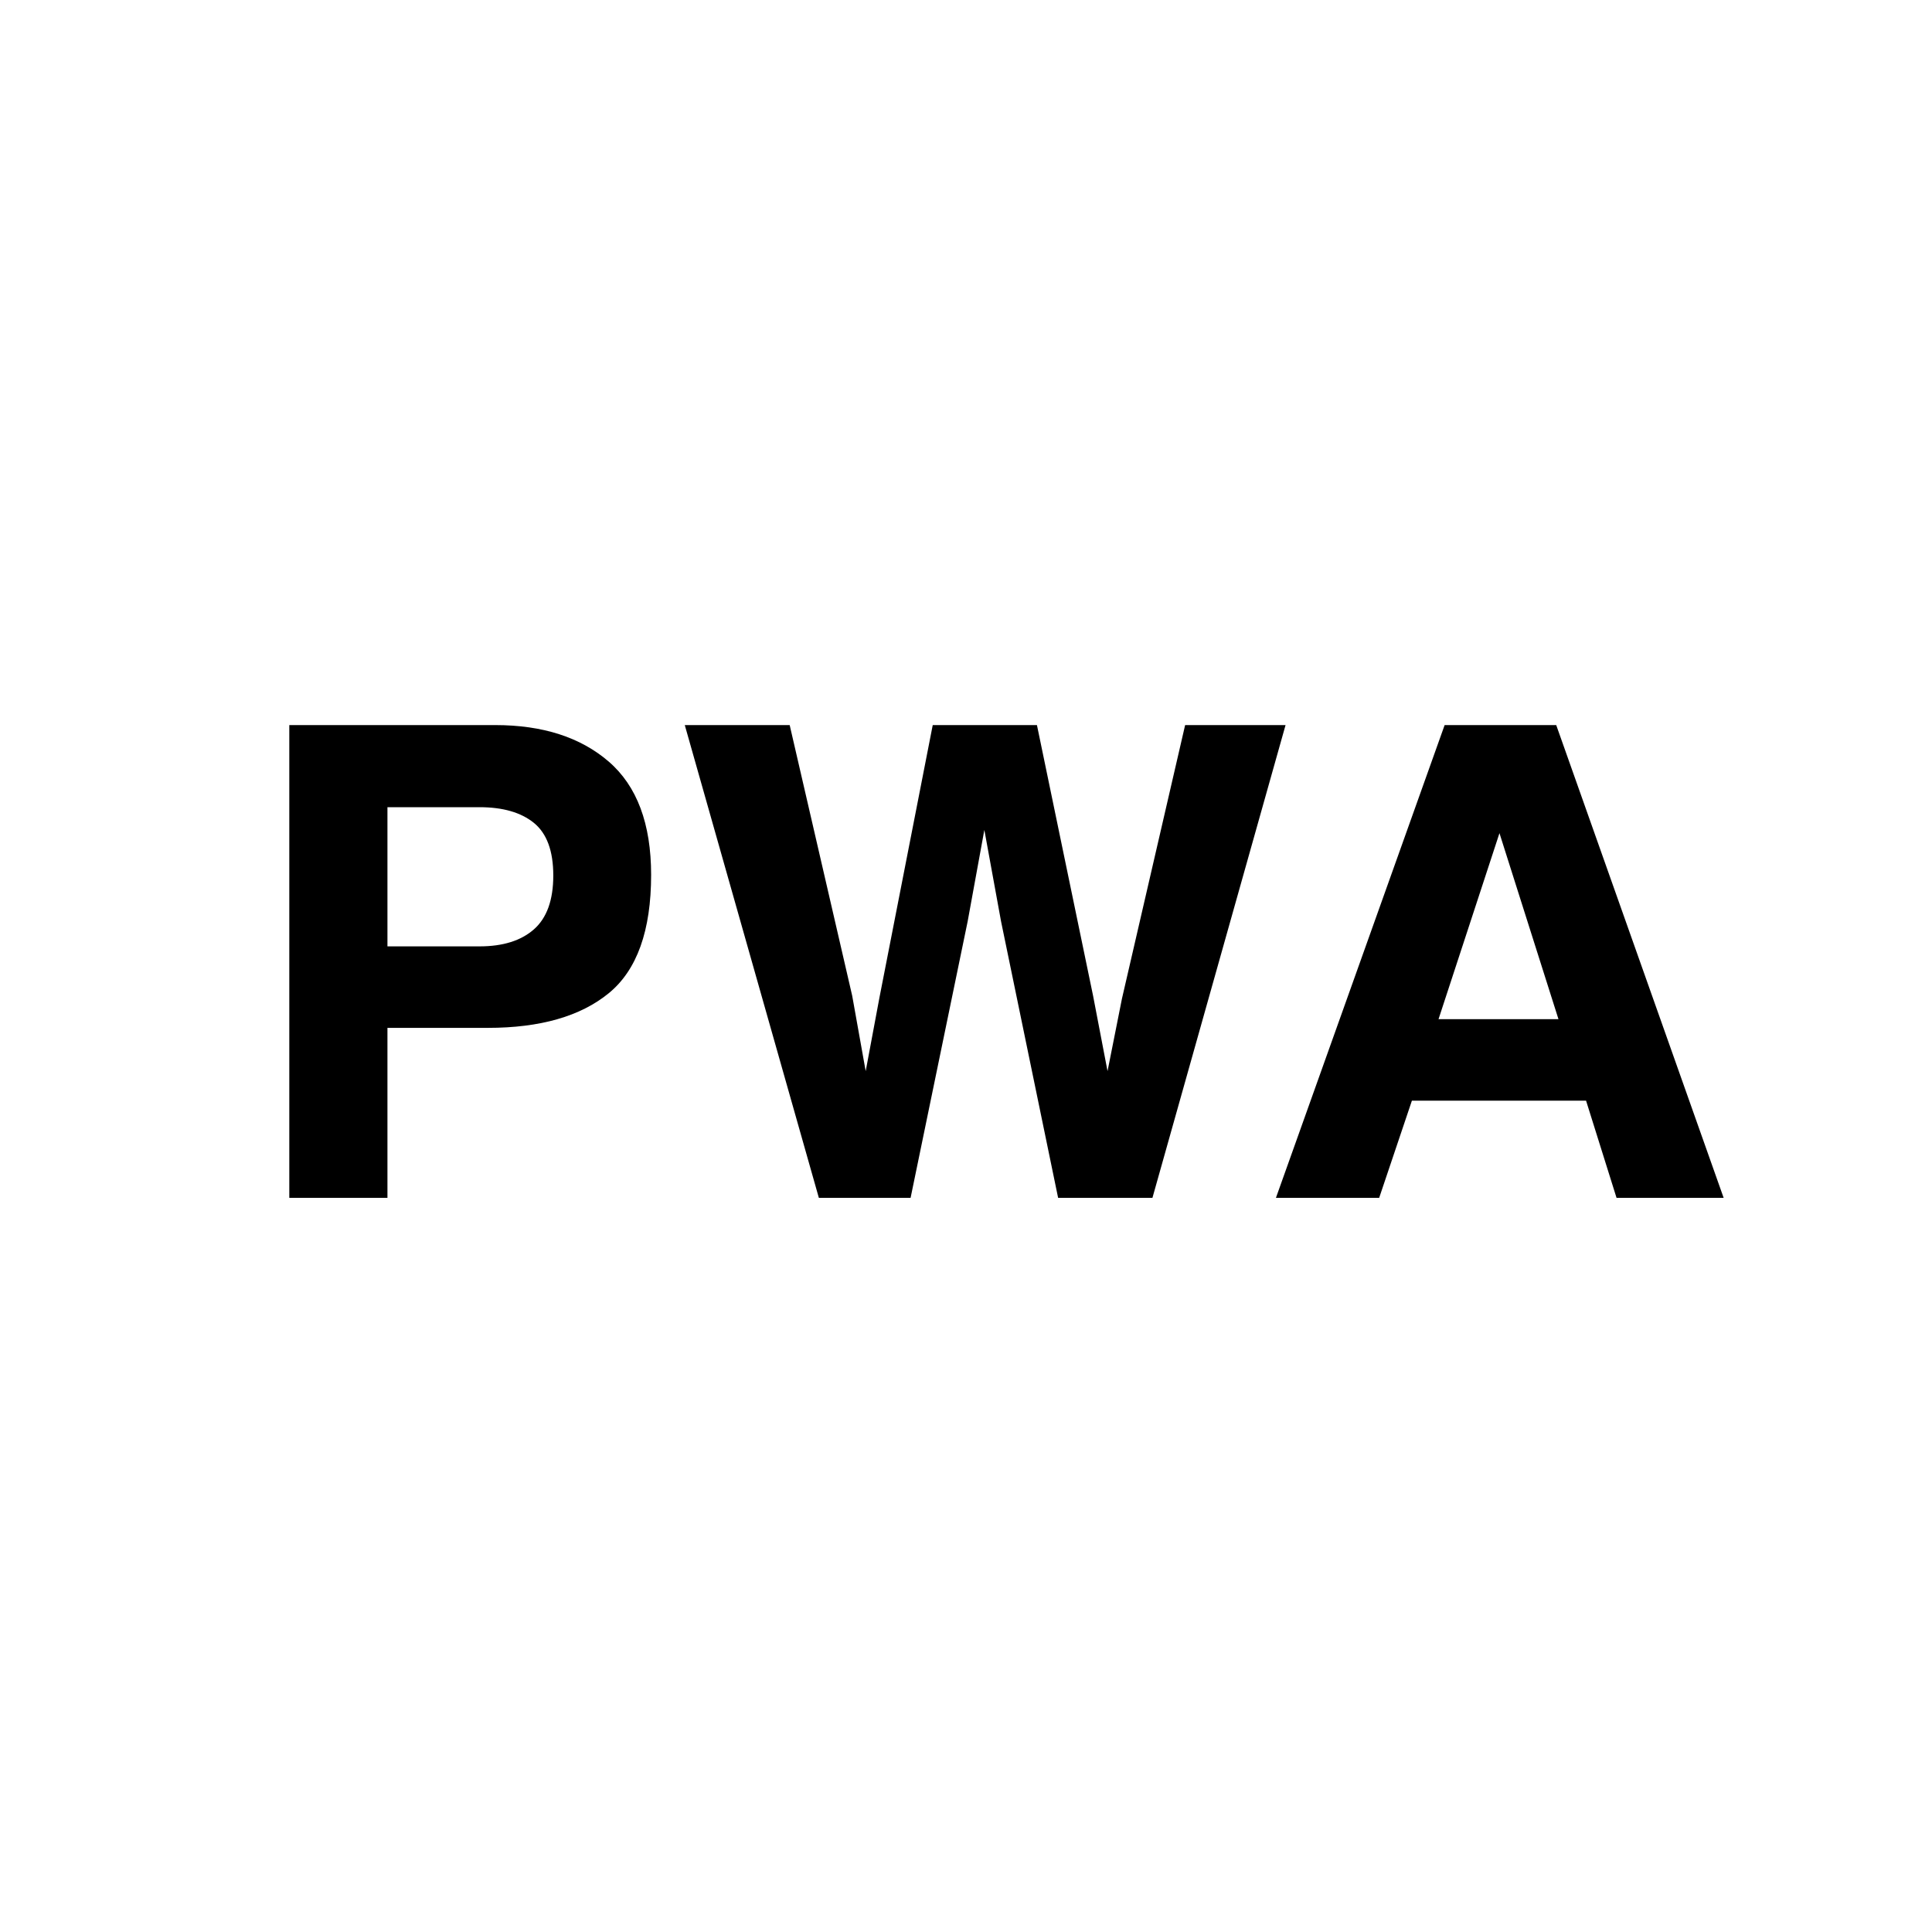 <svg xmlns="http://www.w3.org/2000/svg" width="50" height="50" viewBox="0 0 50 50">
  <path d="M14.319,22.658 C14.319,22.021 14.151,21.568 13.817,21.296 C13.482,21.025 13.013,20.89 12.41,20.89 L10.027,20.89 L10.027,24.492 L12.41,24.492 C13.013,24.492 13.482,24.346 13.817,24.052 C14.151,23.759 14.319,23.294 14.319,22.658 Z M16.851,22.641 C16.851,24.085 16.485,25.106 15.755,25.704 C15.024,26.302 13.981,26.601 12.625,26.601 L10.027,26.601 L10.027,31 L7.487,31 L7.487,18.765 L12.816,18.765 C14.045,18.765 15.024,19.08 15.755,19.711 C16.485,20.342 16.851,21.319 16.851,22.641 Z M20.437,18.765 L22.055,25.771 L22.404,27.721 L22.761,25.812 L24.139,18.765 L26.836,18.765 L28.289,25.771 L28.663,27.721 L29.036,25.845 L30.671,18.765 L33.27,18.765 L29.825,31 L27.384,31 L25.907,23.845 L25.475,21.479 L25.043,23.845 L23.566,31 L21.192,31 L17.722,18.765 L20.437,18.765 Z M37.229,26.376 L40.333,26.376 L38.806,21.562 L37.229,26.376 Z M37.387,18.765 L40.275,18.765 L44.608,31 L41.836,31 L41.047,28.485 L36.54,28.485 L35.693,31 L33.021,31 L37.387,18.765 Z"/>
</svg>

